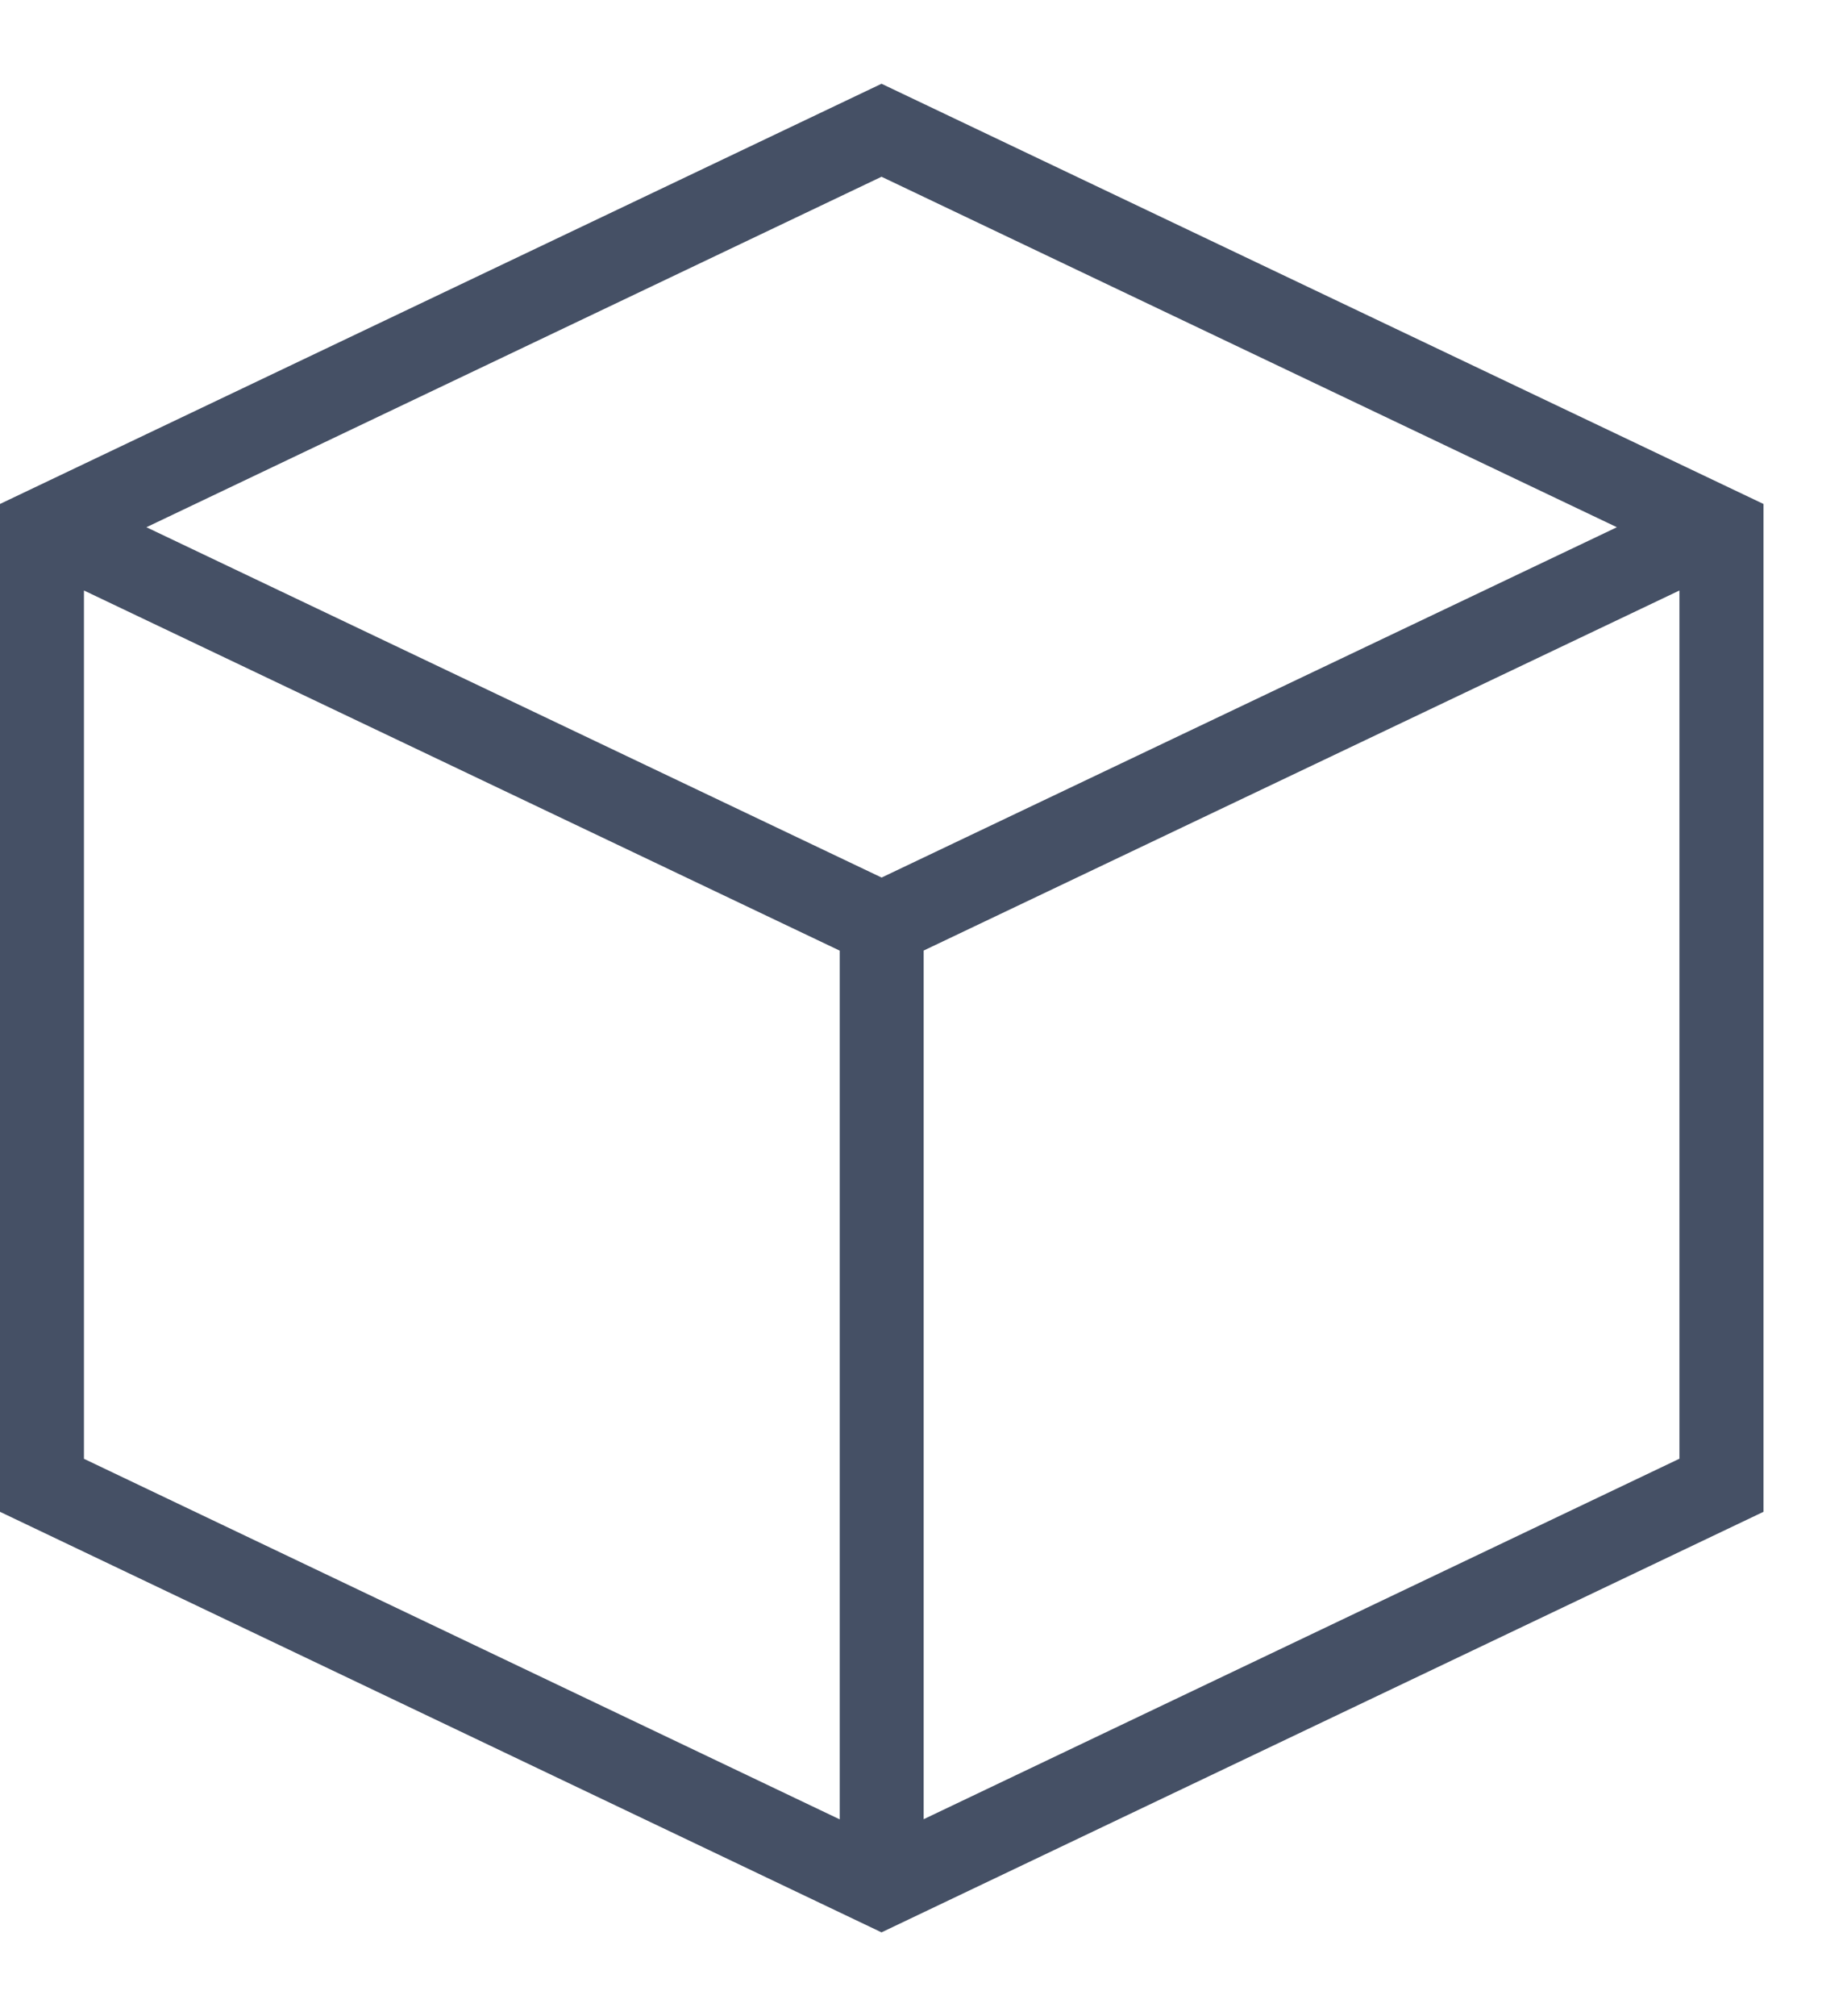 <svg width="22" height="24" viewBox="0 0 22 24" fill="none" xmlns="http://www.w3.org/2000/svg">
    <path d="M10.5 0.997L21.005 5.999V17.996L10.5 23.002L0 17.996V5.999L10.5 0.997ZM1 7.029V17.365L10.002 21.657V11.316L1 7.029ZM20.004 7.029L11.002 11.315V21.655L20.004 17.364V7.029ZM10.5 2.104L1.744 6.276L10.501 10.446L19.259 6.276L10.5 2.104Z" fill="#455065"/>
</svg>
